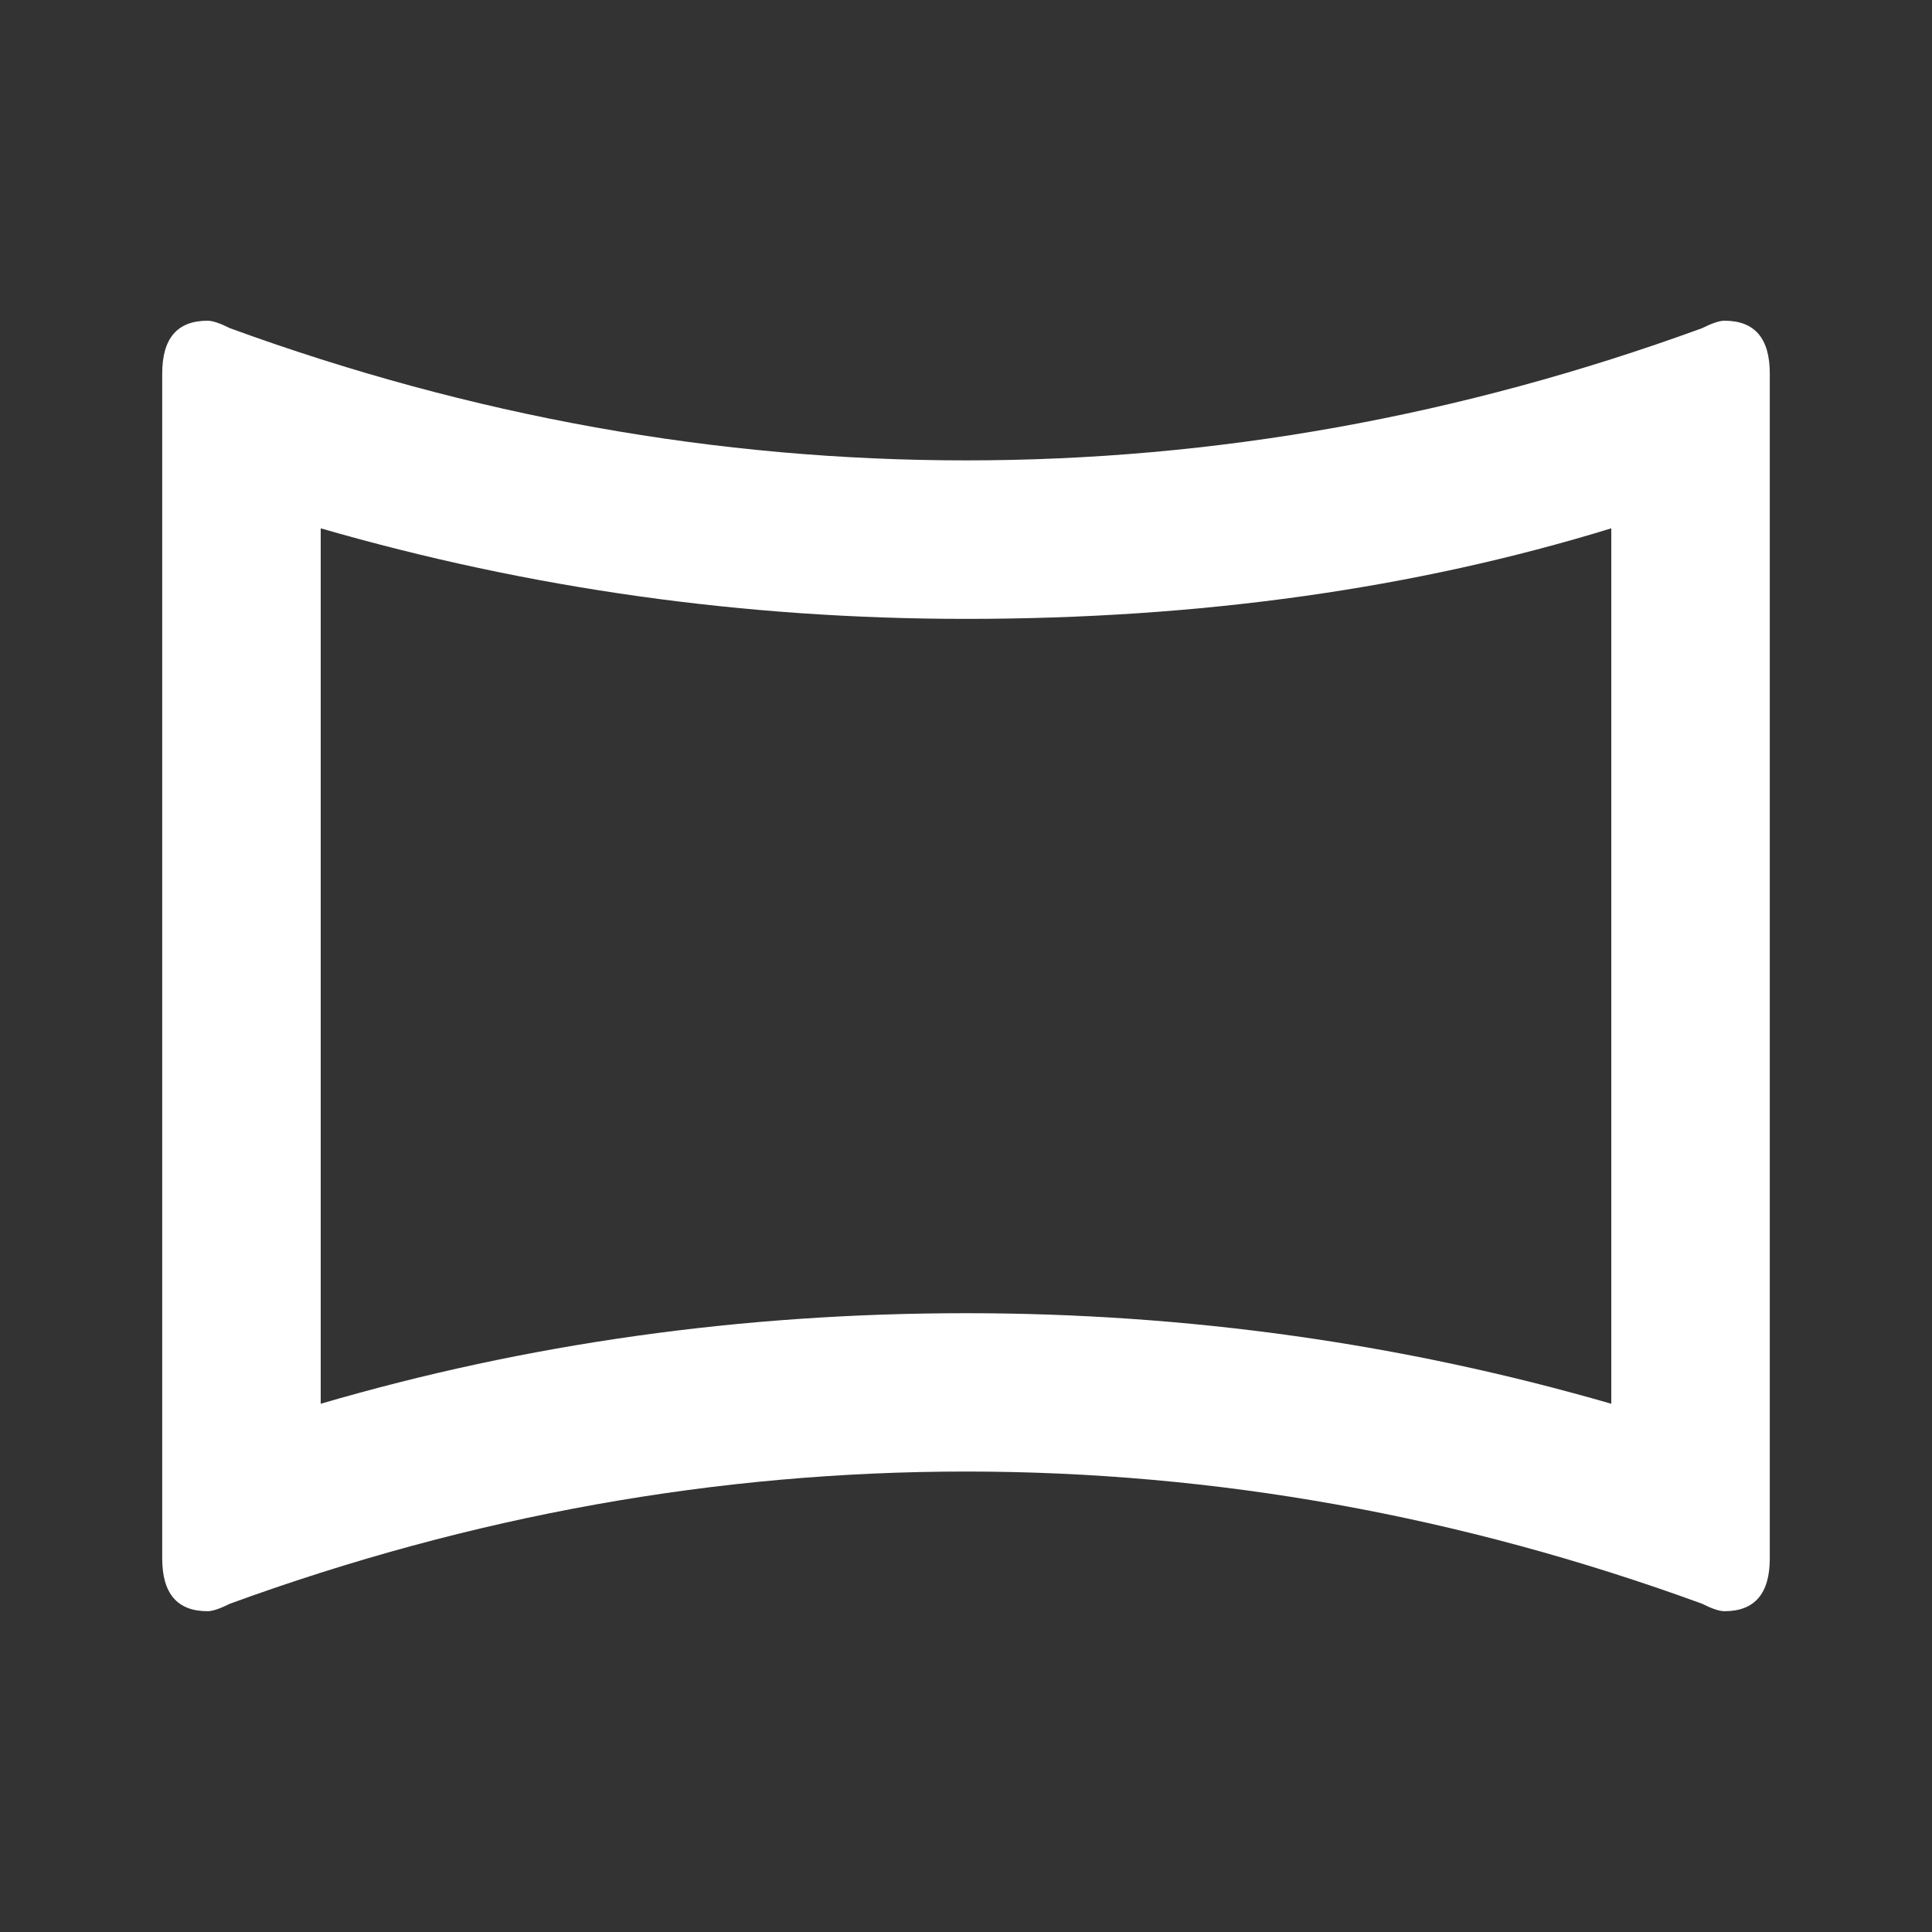 <!-- Generated by IcoMoon.io -->
<svg version="1.1" xmlns="http://www.w3.org/2000/svg" width="24" height="24" viewBox="0 0 24 24">
<rect x="0" y="0" width="24" height="24" fill="#333333" stroke="none"/>
<title>panorama_horizontal</title>
<path fill="#fff" d="M21.422 3.984q0.563 0 0.563 0.656v14.719q0 0.656-0.563 0.656-0.094 0-0.281-0.094-4.5-1.641-9.141-1.641t-9.141 1.641q-0.188 0.094-0.281 0.094-0.563 0-0.563-0.656v-14.719q0-0.656 0.563-0.656 0.094 0 0.281 0.094 4.5 1.641 9.141 1.641t9.141-1.641q0.188-0.094 0.281-0.094zM20.016 6.563q-3.656 1.125-8.016 1.125-4.125 0-8.016-1.125v10.875q3.844-1.125 8.016-1.125 4.125 0 8.016 1.125v-10.875z"></path>
</svg>
